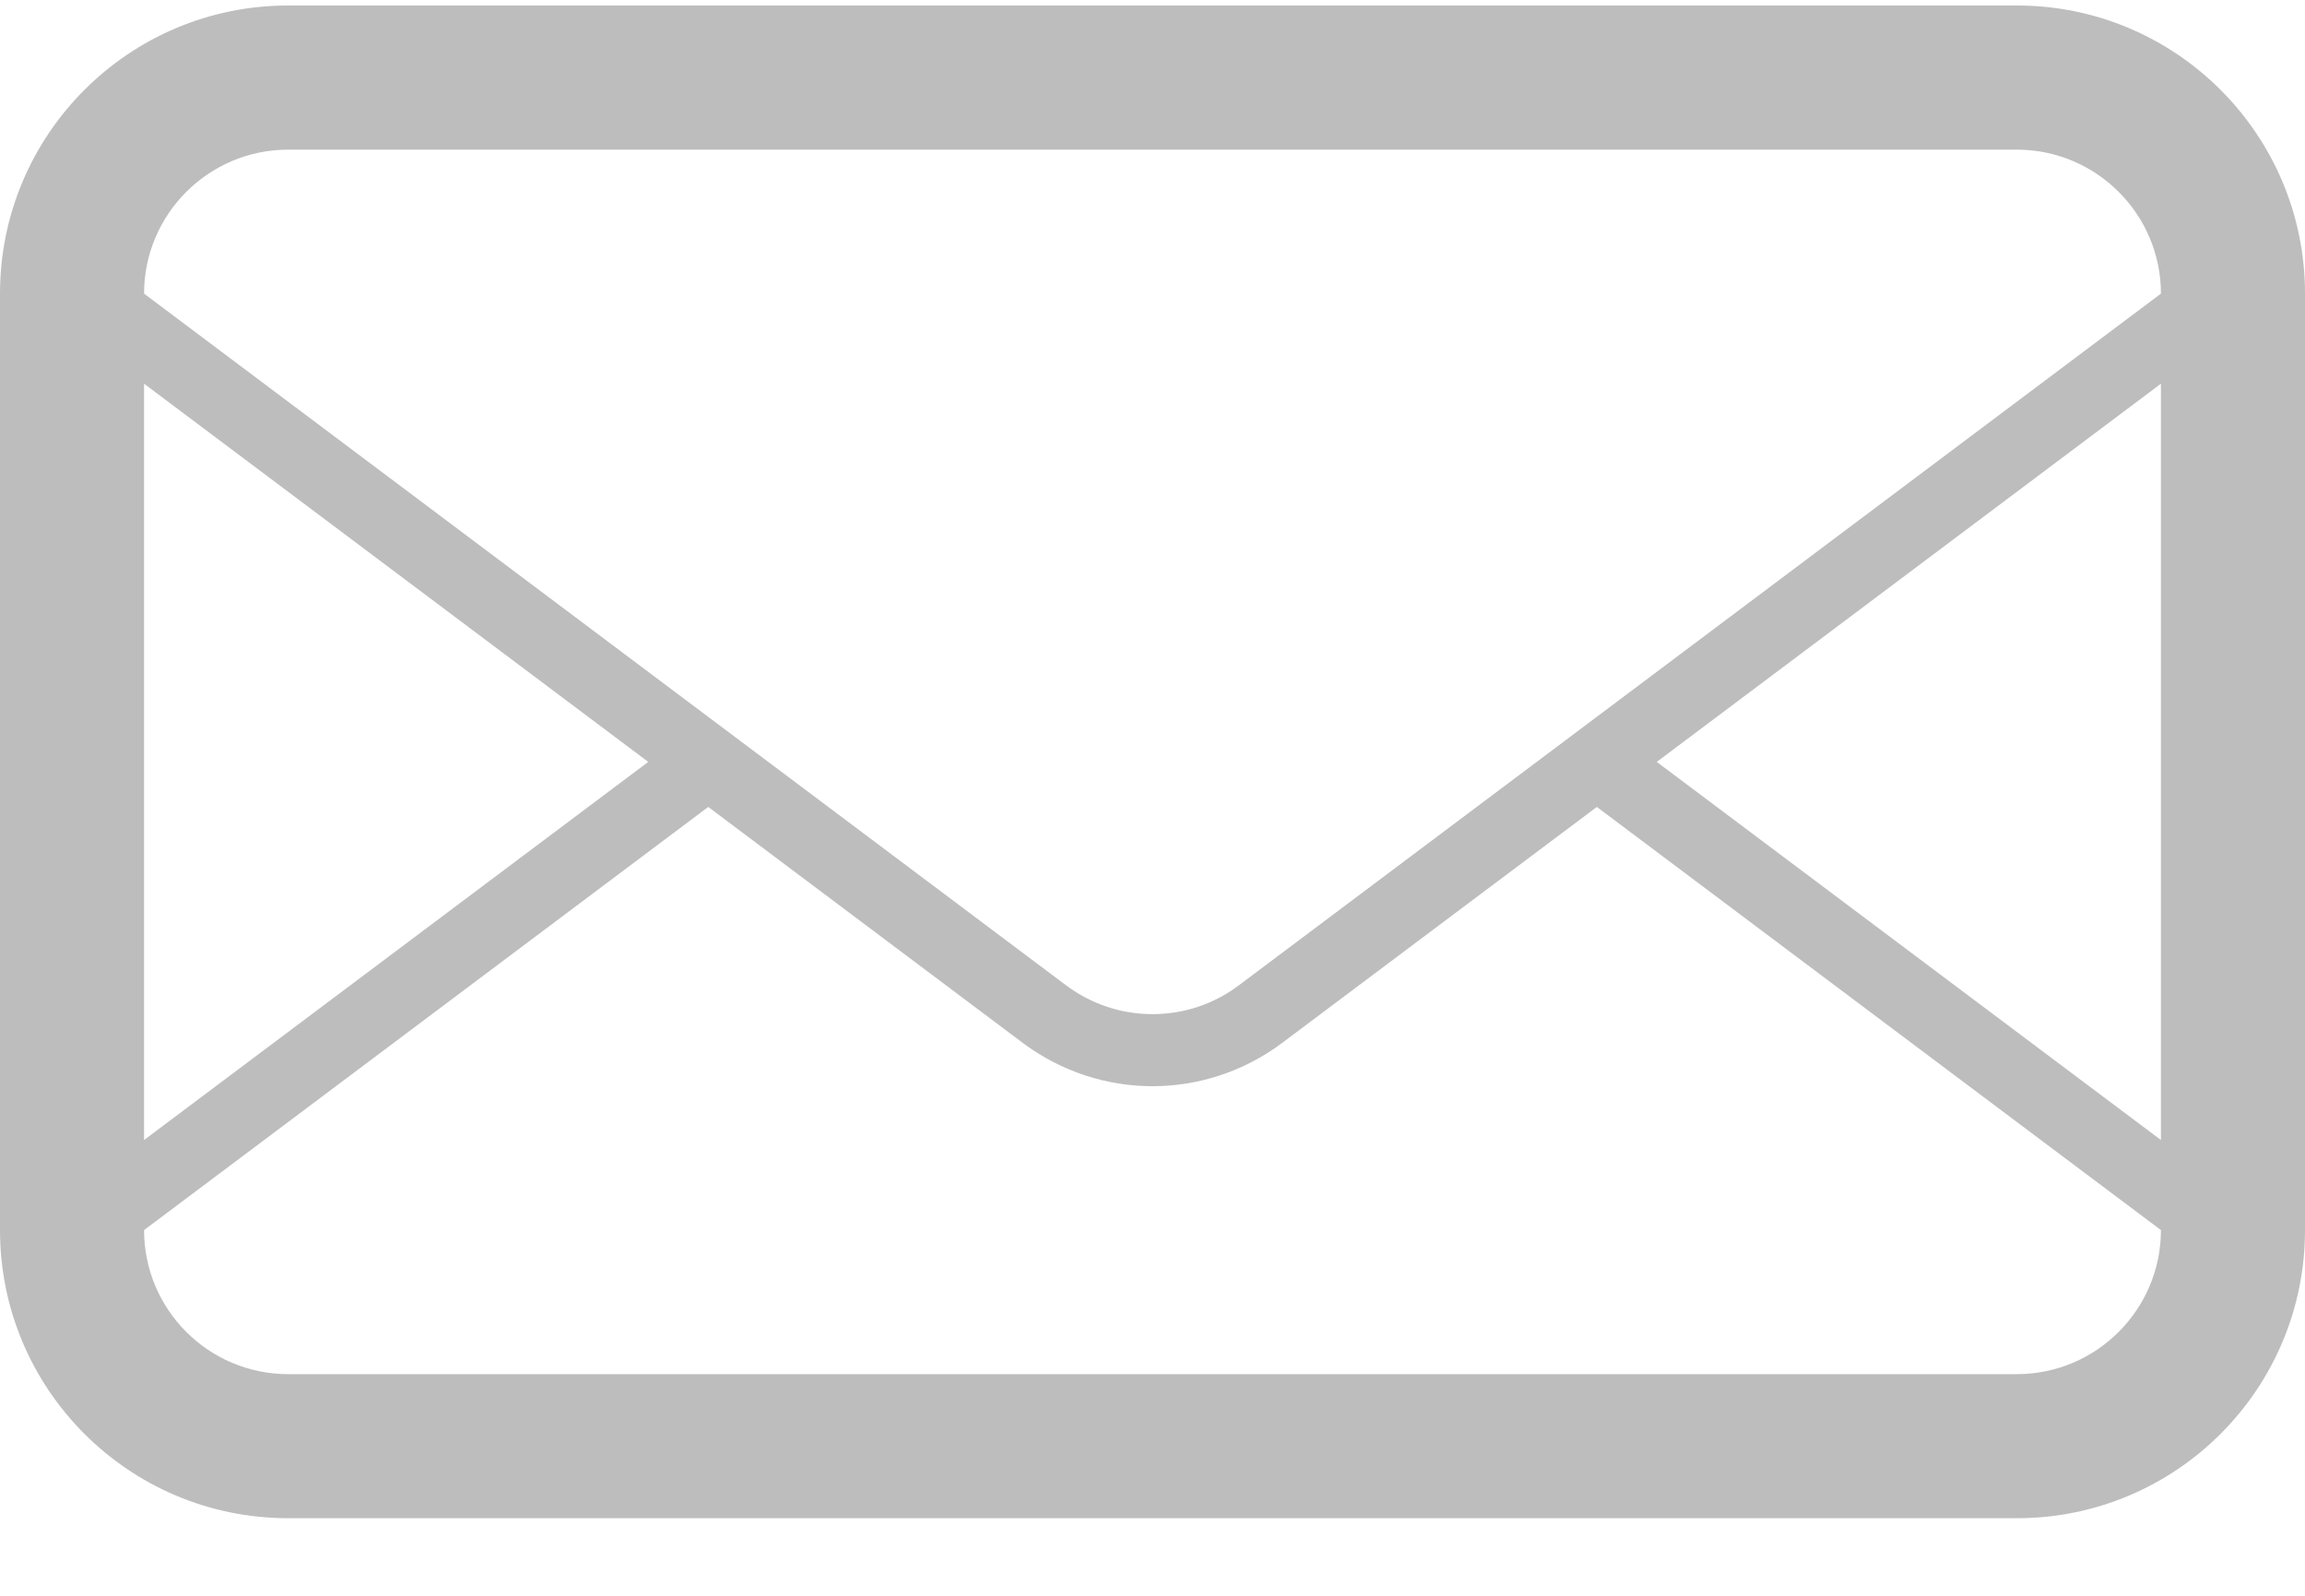 <svg width="26" height="18" viewBox="0 0 26 18" fill="none" xmlns="http://www.w3.org/2000/svg">
    <path
        d="M22.75 0.062H3.25C1.455 0.062 0 1.518 0 3.312V13.875C0 15.67 1.455 17.125 3.25 17.125H22.75C24.545 17.125 26 15.67 26 13.875V3.312C26 1.518 24.545 0.062 22.75 0.062ZM1.625 4.328L7.312 8.594L1.625 12.859V4.328ZM24.375 13.875C24.375 14.772 23.645 15.5 22.75 15.5H3.25C2.354 15.5 1.625 14.772 1.625 13.875L7.989 9.102L11.537 11.764C11.971 12.088 12.485 12.252 13 12.252C13.514 12.252 14.029 12.088 14.462 11.764L18.012 9.102L24.375 13.875ZM24.375 12.859L18.688 8.594L24.375 4.328V12.859ZM13.974 11.114C13.691 11.327 13.354 11.439 13 11.439C12.646 11.439 12.309 11.326 12.025 11.114L1.625 3.312C1.625 2.416 2.354 1.688 3.25 1.688H22.75C23.645 1.688 24.375 2.416 24.375 3.312L13.974 11.114Z"
        fill="#BDBDBD" />
</svg>
    
